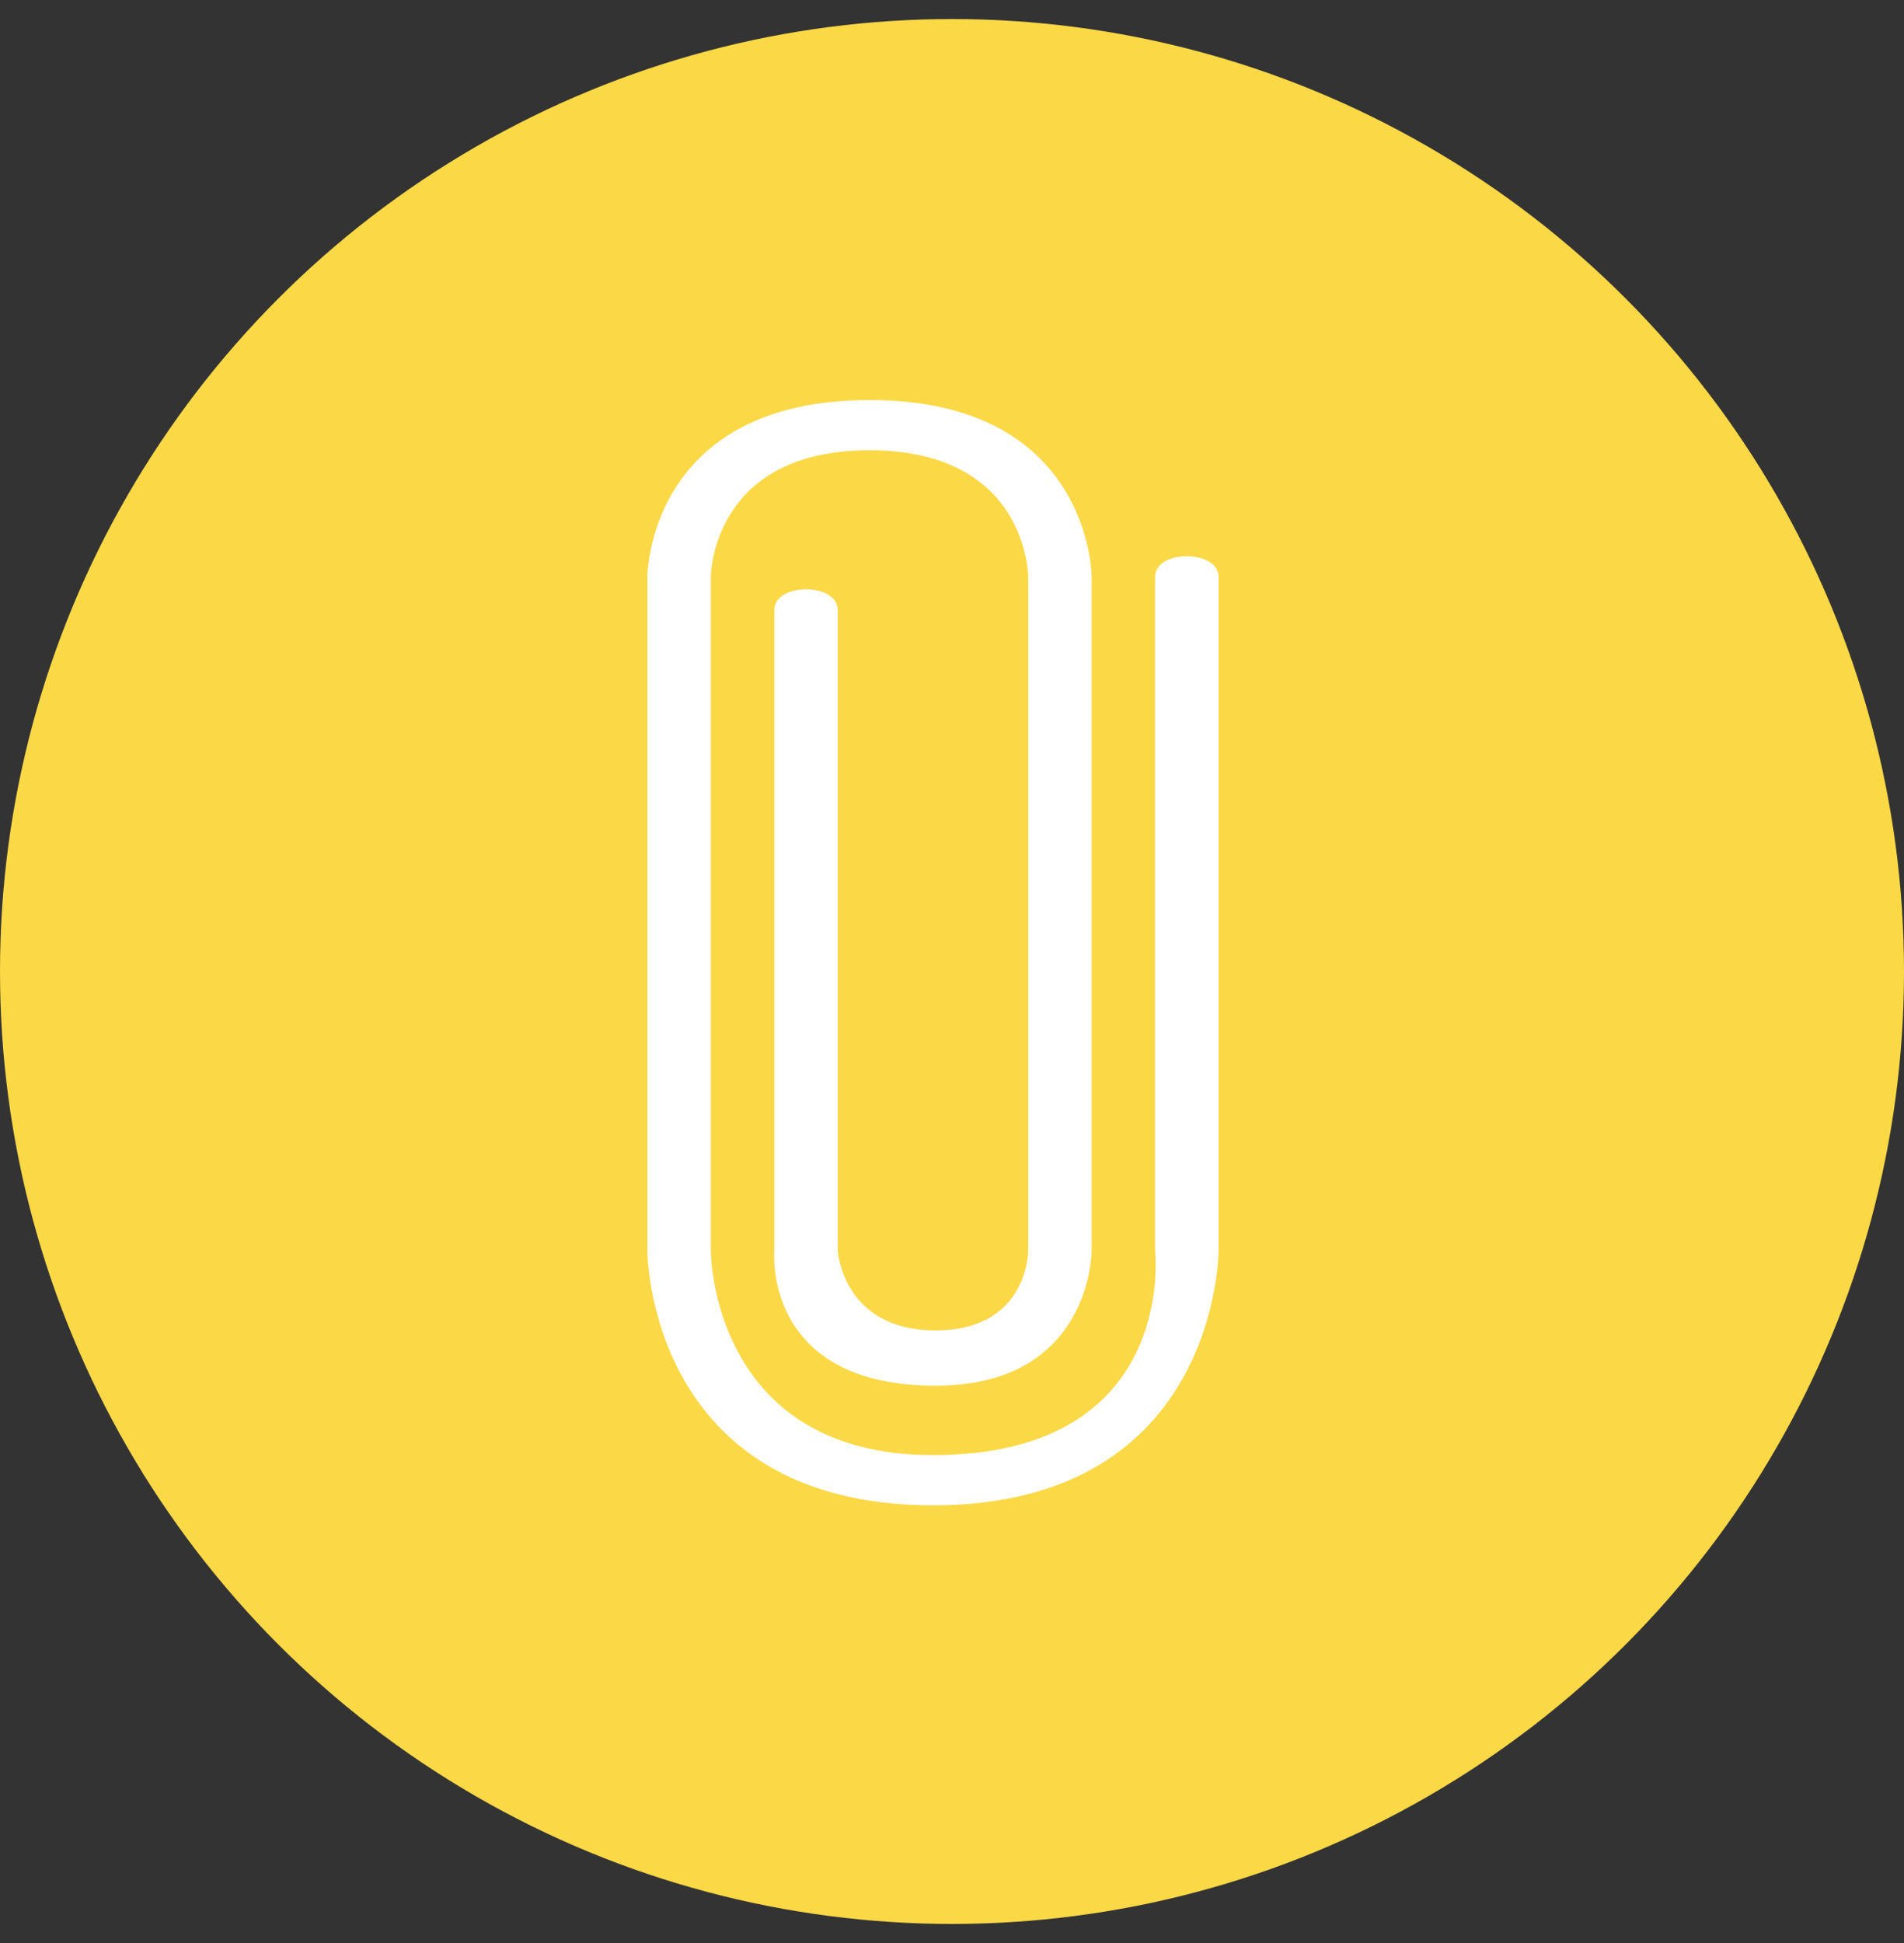 <svg width="50" height="51" fill="none" xmlns="http://www.w3.org/2000/svg"><rect width="100%" height="100%" fill="#333333" stroke="none"/><circle cx="25" cy="25.5" r="25" fill="#FBD846"/><path d="M20.333 16.012V32.84s-.31 3.532 4.235 3.532c4.099 0 4.099-3.532 4.099-3.532V15.142s0-4.642-5.834-4.642C17 10.5 17 15.142 17 15.142v17.697s0 6.673 7.5 6.673 7.5-6.673 7.5-6.673V15.142c0-.725-1.667-.725-1.667 0v17.697s.607 5.354-5.833 5.354c-5.833 0-5.833-5.354-5.833-5.354V15.142s0-3.323 4.166-3.323C27 11.819 27 15.142 27 15.142v17.697s0 2.081-2.432 2.081c-2.431 0-2.568-2.08-2.568-2.08V16.011c0-.725-1.667-.725-1.667 0Z" fill="#fff"/></svg>